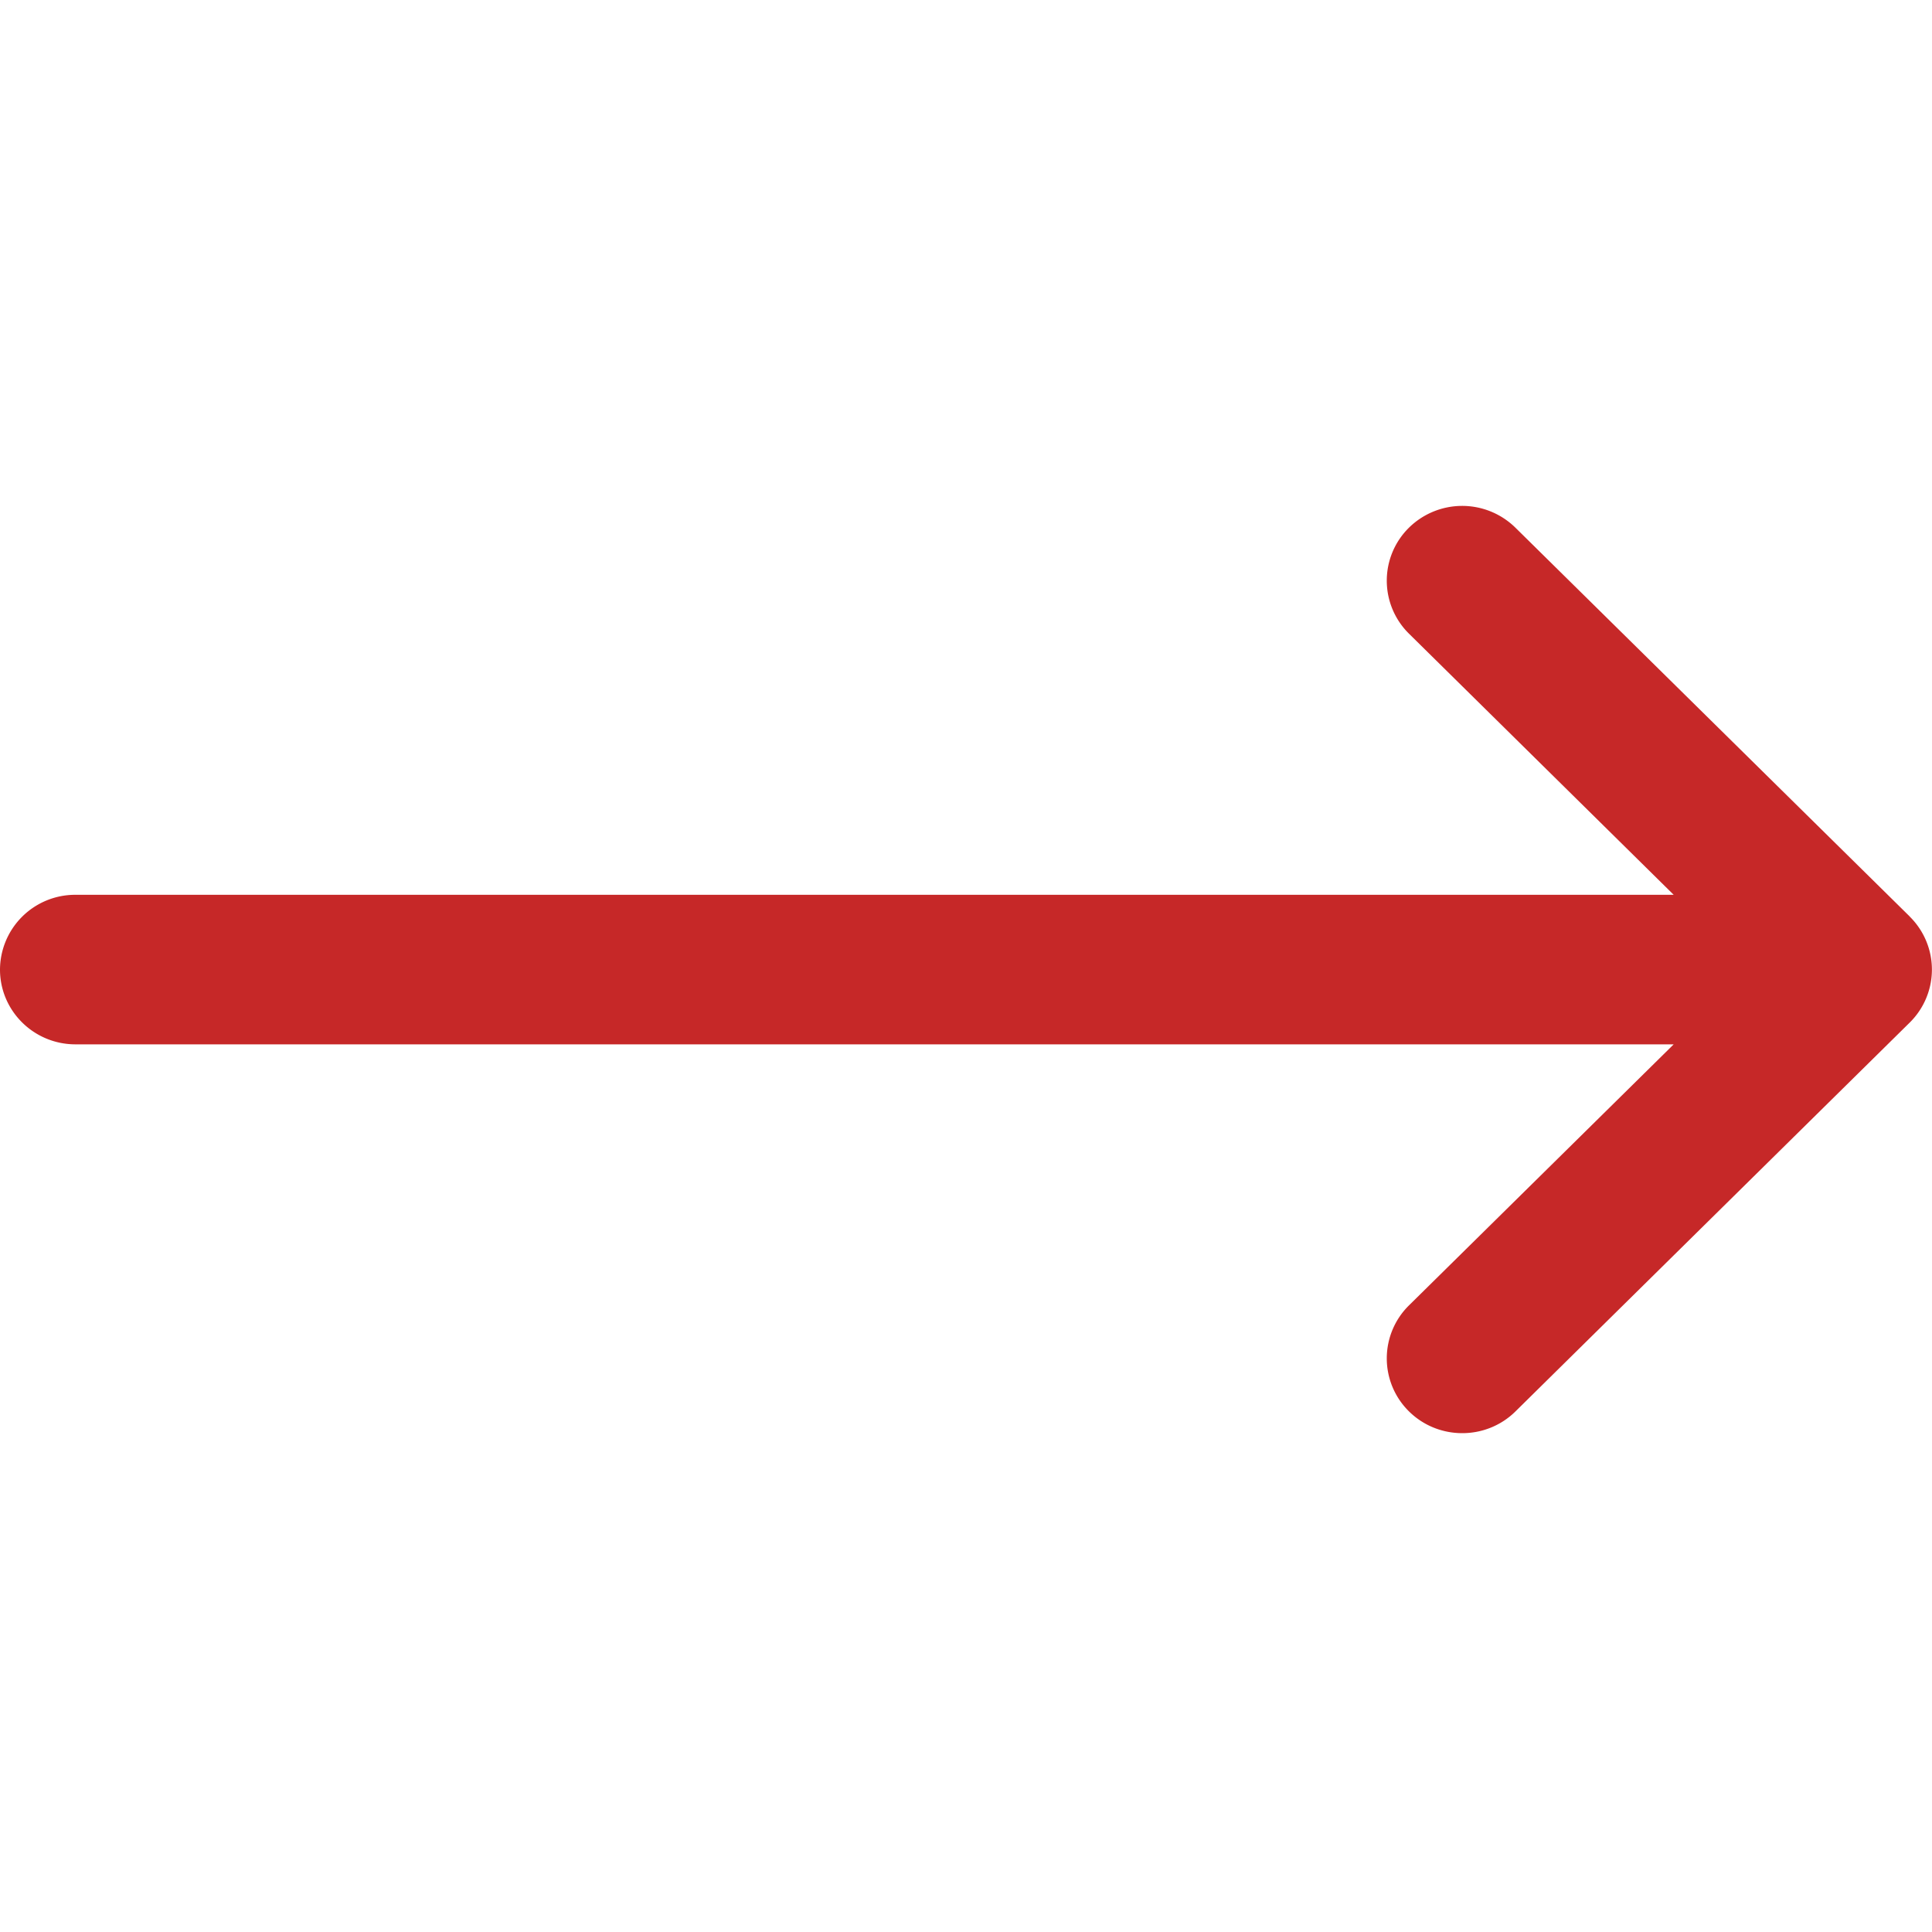 <svg width="20" height="20" fill="#C62828" xmlns="http://www.w3.org/2000/svg"><g clip-path="url(#clip0)"><path d="M19.77 9.489v-.001l-4.082-4.025a.786.786 0 00-1.105.002.77.77 0 00.003 1.095l2.74 2.703H.781a.778.778 0 00-.781.774c0 .427.35.774.781.774h16.545l-2.74 2.702a.77.77 0 00-.003 1.095c.304.303.8.304 1.105.003l4.082-4.026a.77.77 0 000-1.096z"/></g><defs><clipPath id="clip0"><path transform="translate(0 .128)" d="M0 0h20v19.817H0z"/></clipPath></defs></svg>